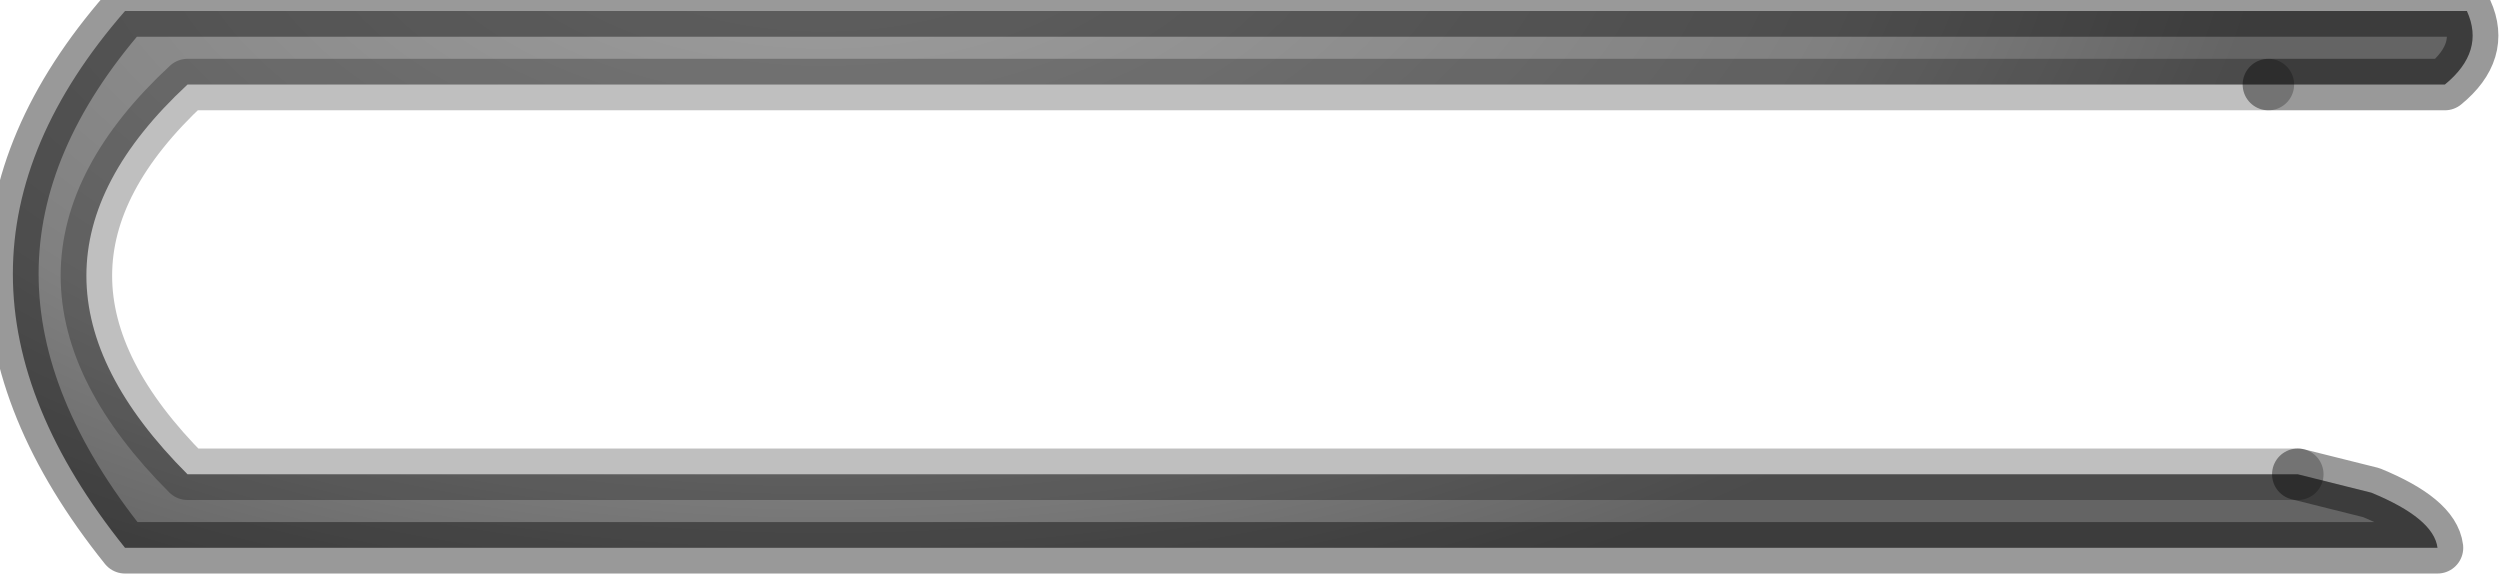 <?xml version="1.0" encoding="utf-8"?>
<svg version="1.1" id="Layer_1"
xmlns="http://www.w3.org/2000/svg"
xmlns:xlink="http://www.w3.org/1999/xlink"
width="34px" height="8px"
xml:space="preserve">
<g id="PathID_3054" transform="matrix(1, 0, 0, 1, 0.15, 0.15)">
<radialGradient
id="RadialGradID_1483" gradientUnits="userSpaceOnUse" gradientTransform="matrix(0.024, 0, 0, 0.013, 11.05, -1.7)" spreadMethod ="pad" cx="0" cy="0" r="819.2" fx="0" fy="0" >
<stop  offset="0"  style="stop-color:#A1A1A1;stop-opacity:1" />
<stop  offset="0.722"  style="stop-color:#808080;stop-opacity:1" />
<stop  offset="1"  style="stop-color:#646464;stop-opacity:1" />
</radialGradient>
<path style="fill:url(#RadialGradID_1483) " d="M2.4 1Q-0.35 3.55 2.4 6.3L31.1 6.3L32.1 6.55Q32.95 6.9 33 7.3L1.55 7.3Q-1.5 3.5 1.55 0L33.4 0Q33.65 0.55 33.1 1L30.7 1L2.4 1" />
<path style="fill:none;stroke-width:0.7;stroke-linecap:round;stroke-linejoin:round;stroke-miterlimit:3;stroke:#000000;stroke-opacity:0.4" d="M30.7 1L33.1 1Q33.65 0.55 33.4 0L1.55 0Q-1.5 3.5 1.55 7.3L33 7.3Q32.95 6.9 32.1 6.55L31.1 6.3" />
<path style="fill:none;stroke-width:0.7;stroke-linecap:round;stroke-linejoin:round;stroke-miterlimit:3;stroke:#000000;stroke-opacity:0.251" d="M31.1 6.3L2.4 6.3Q-0.35 3.55 2.4 1L30.7 1" />
</g>
</svg>
